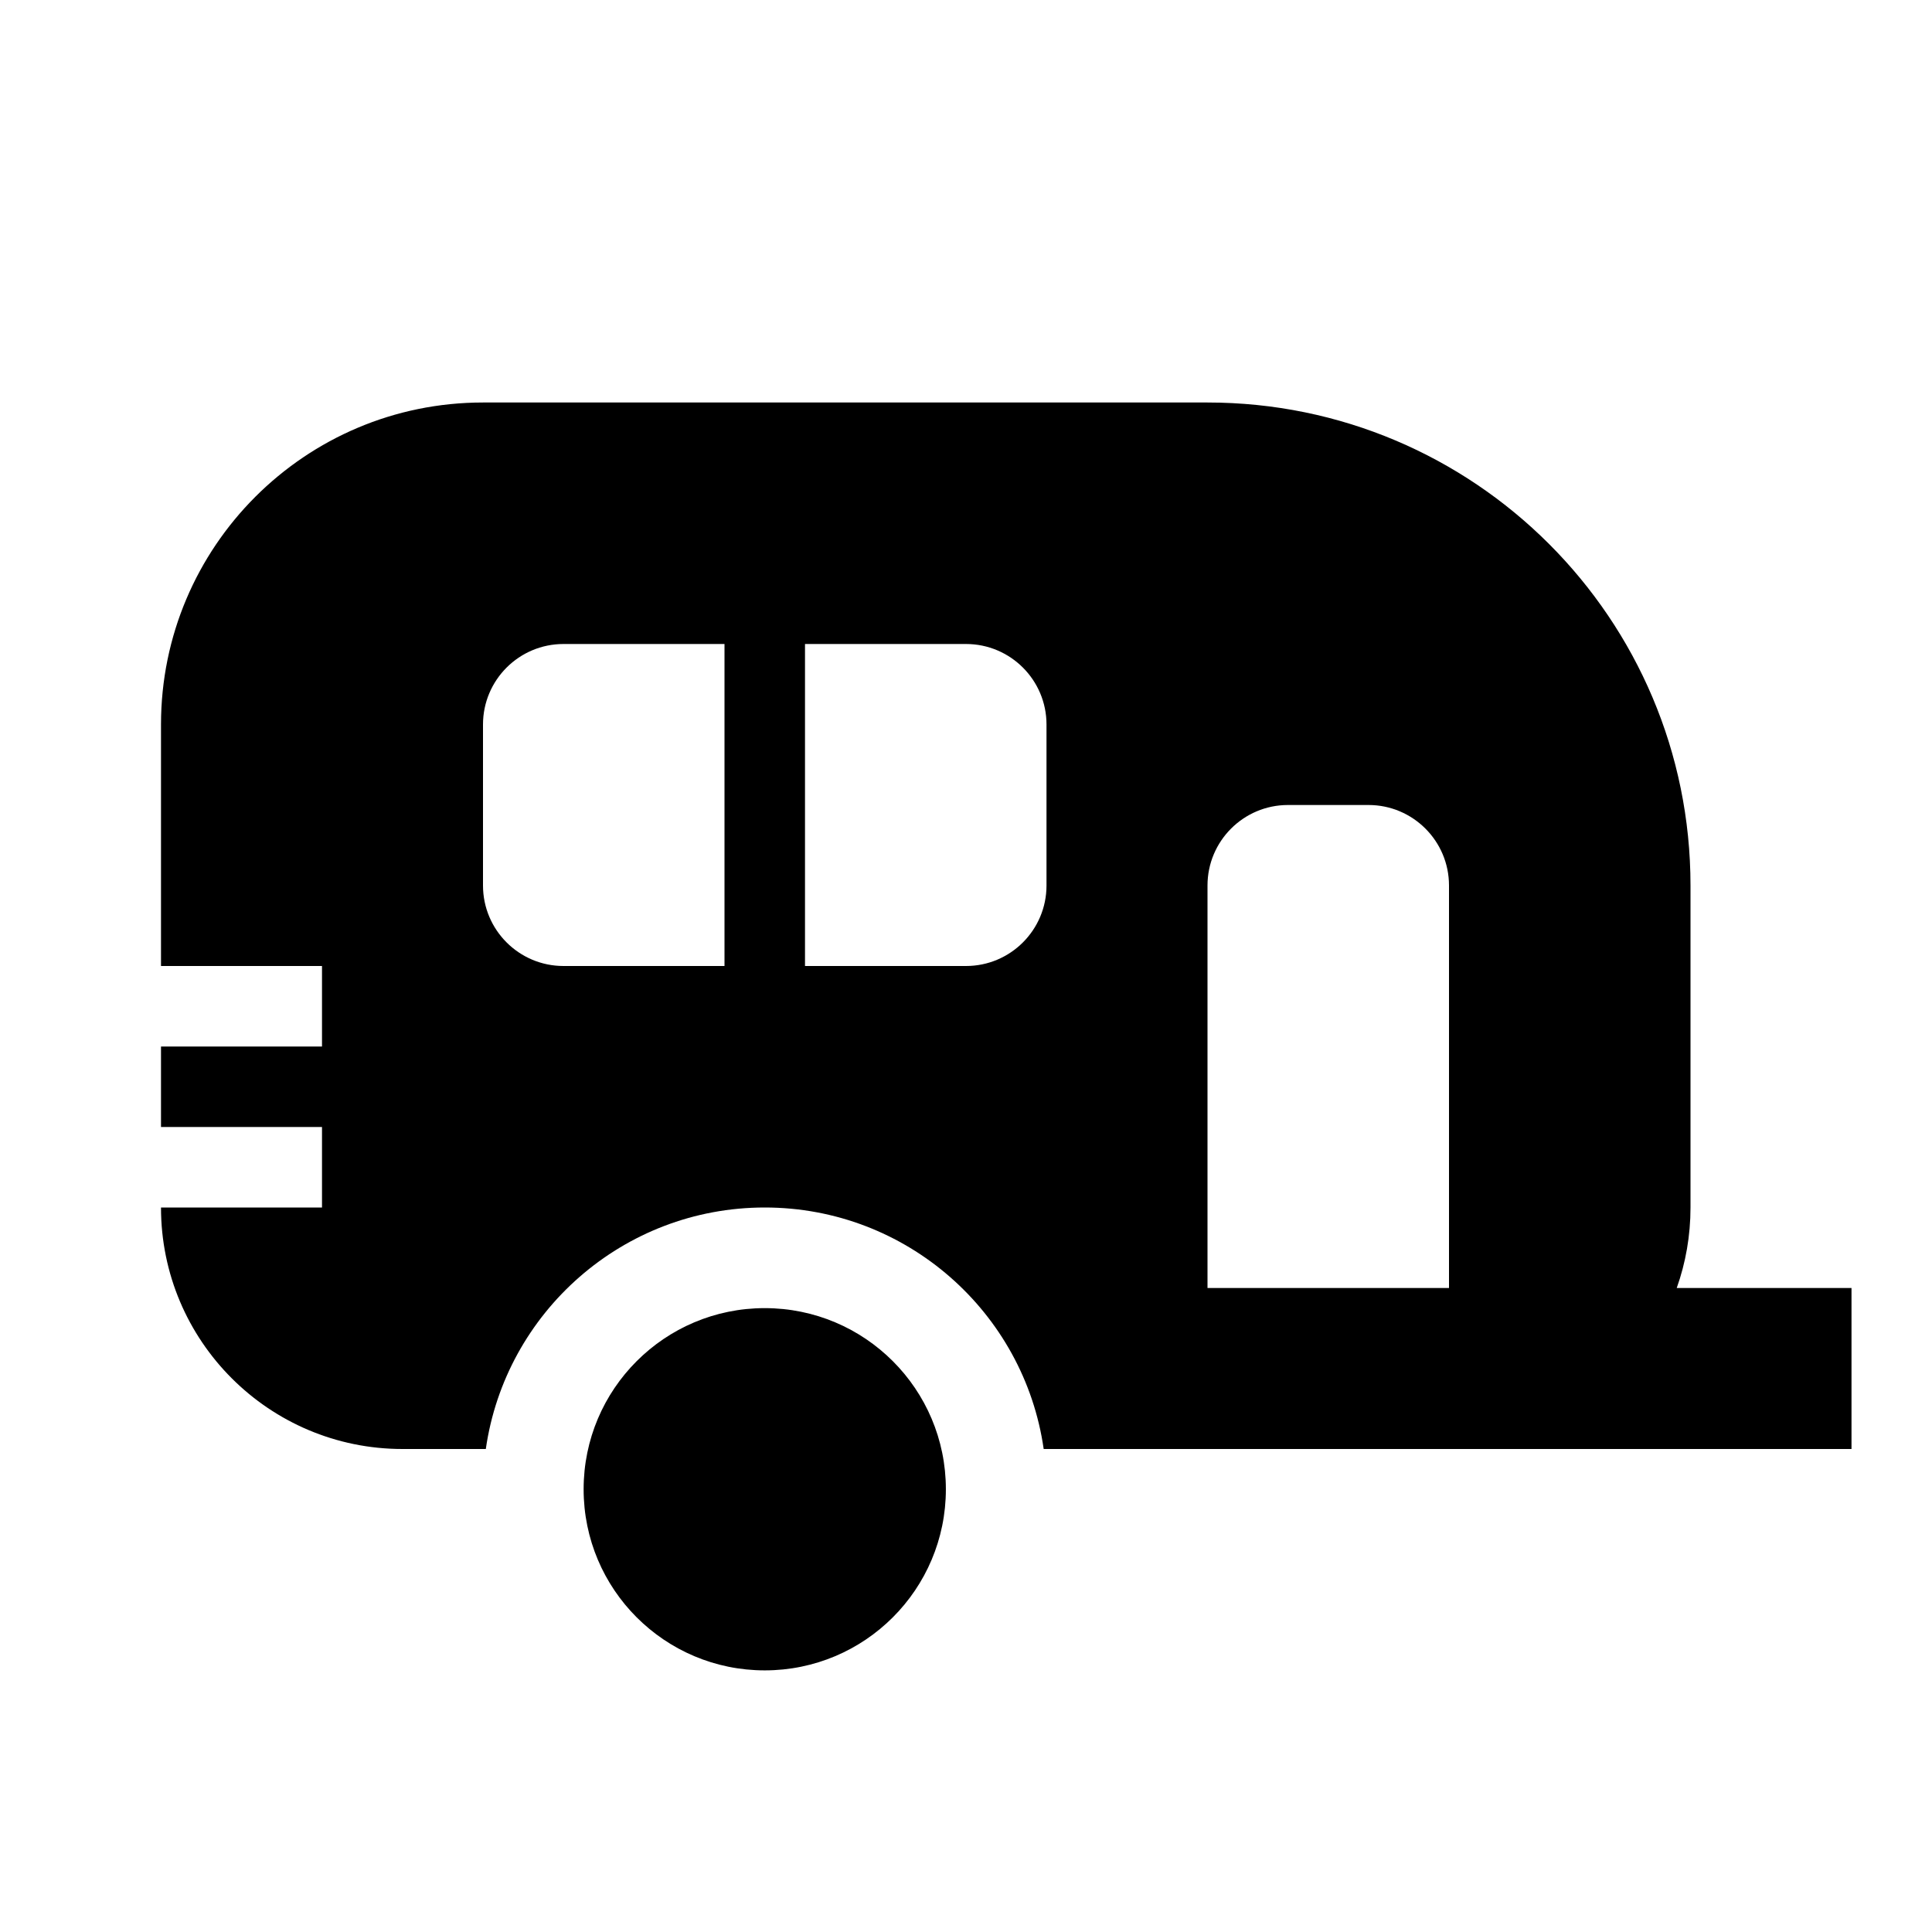 <svg xmlns:xlink="http://www.w3.org/1999/xlink" width="24" height="24" viewBox='0 0 24 24' fill='none' xmlns='http://www.w3.org/2000/svg'> <path fill-rule='evenodd' clip-rule='evenodd' d='M2 9C2 6.791 3.791 5 6 5H15C18.314 5 21 7.686 21 11V15C21 15.351 20.94 15.687 20.829 16H23V18H18H17H12.965C12.722 16.304 11.263 15 9.5 15C7.737 15 6.278 16.304 6.035 18H5C3.343 18 2 16.657 2 15H4V14H2V13H4V12H2V9ZM18 11V16H17H15V11C15 10.448 15.448 10 16 10H17C17.552 10 18 10.448 18 11ZM6 9C6 8.448 6.448 8 7 8H9V12H7C6.448 12 6 11.552 6 11V9ZM10 12H12C12.552 12 13 11.552 13 11V9C13 8.448 12.552 8 12 8H10V12ZM11.75 18.5C11.75 19.743 10.743 20.75 9.5 20.75C8.257 20.75 7.25 19.743 7.25 18.5C7.25 17.257 8.257 16.25 9.5 16.25C10.743 16.25 11.75 17.257 11.75 18.5Z' fill='black'/> </svg>